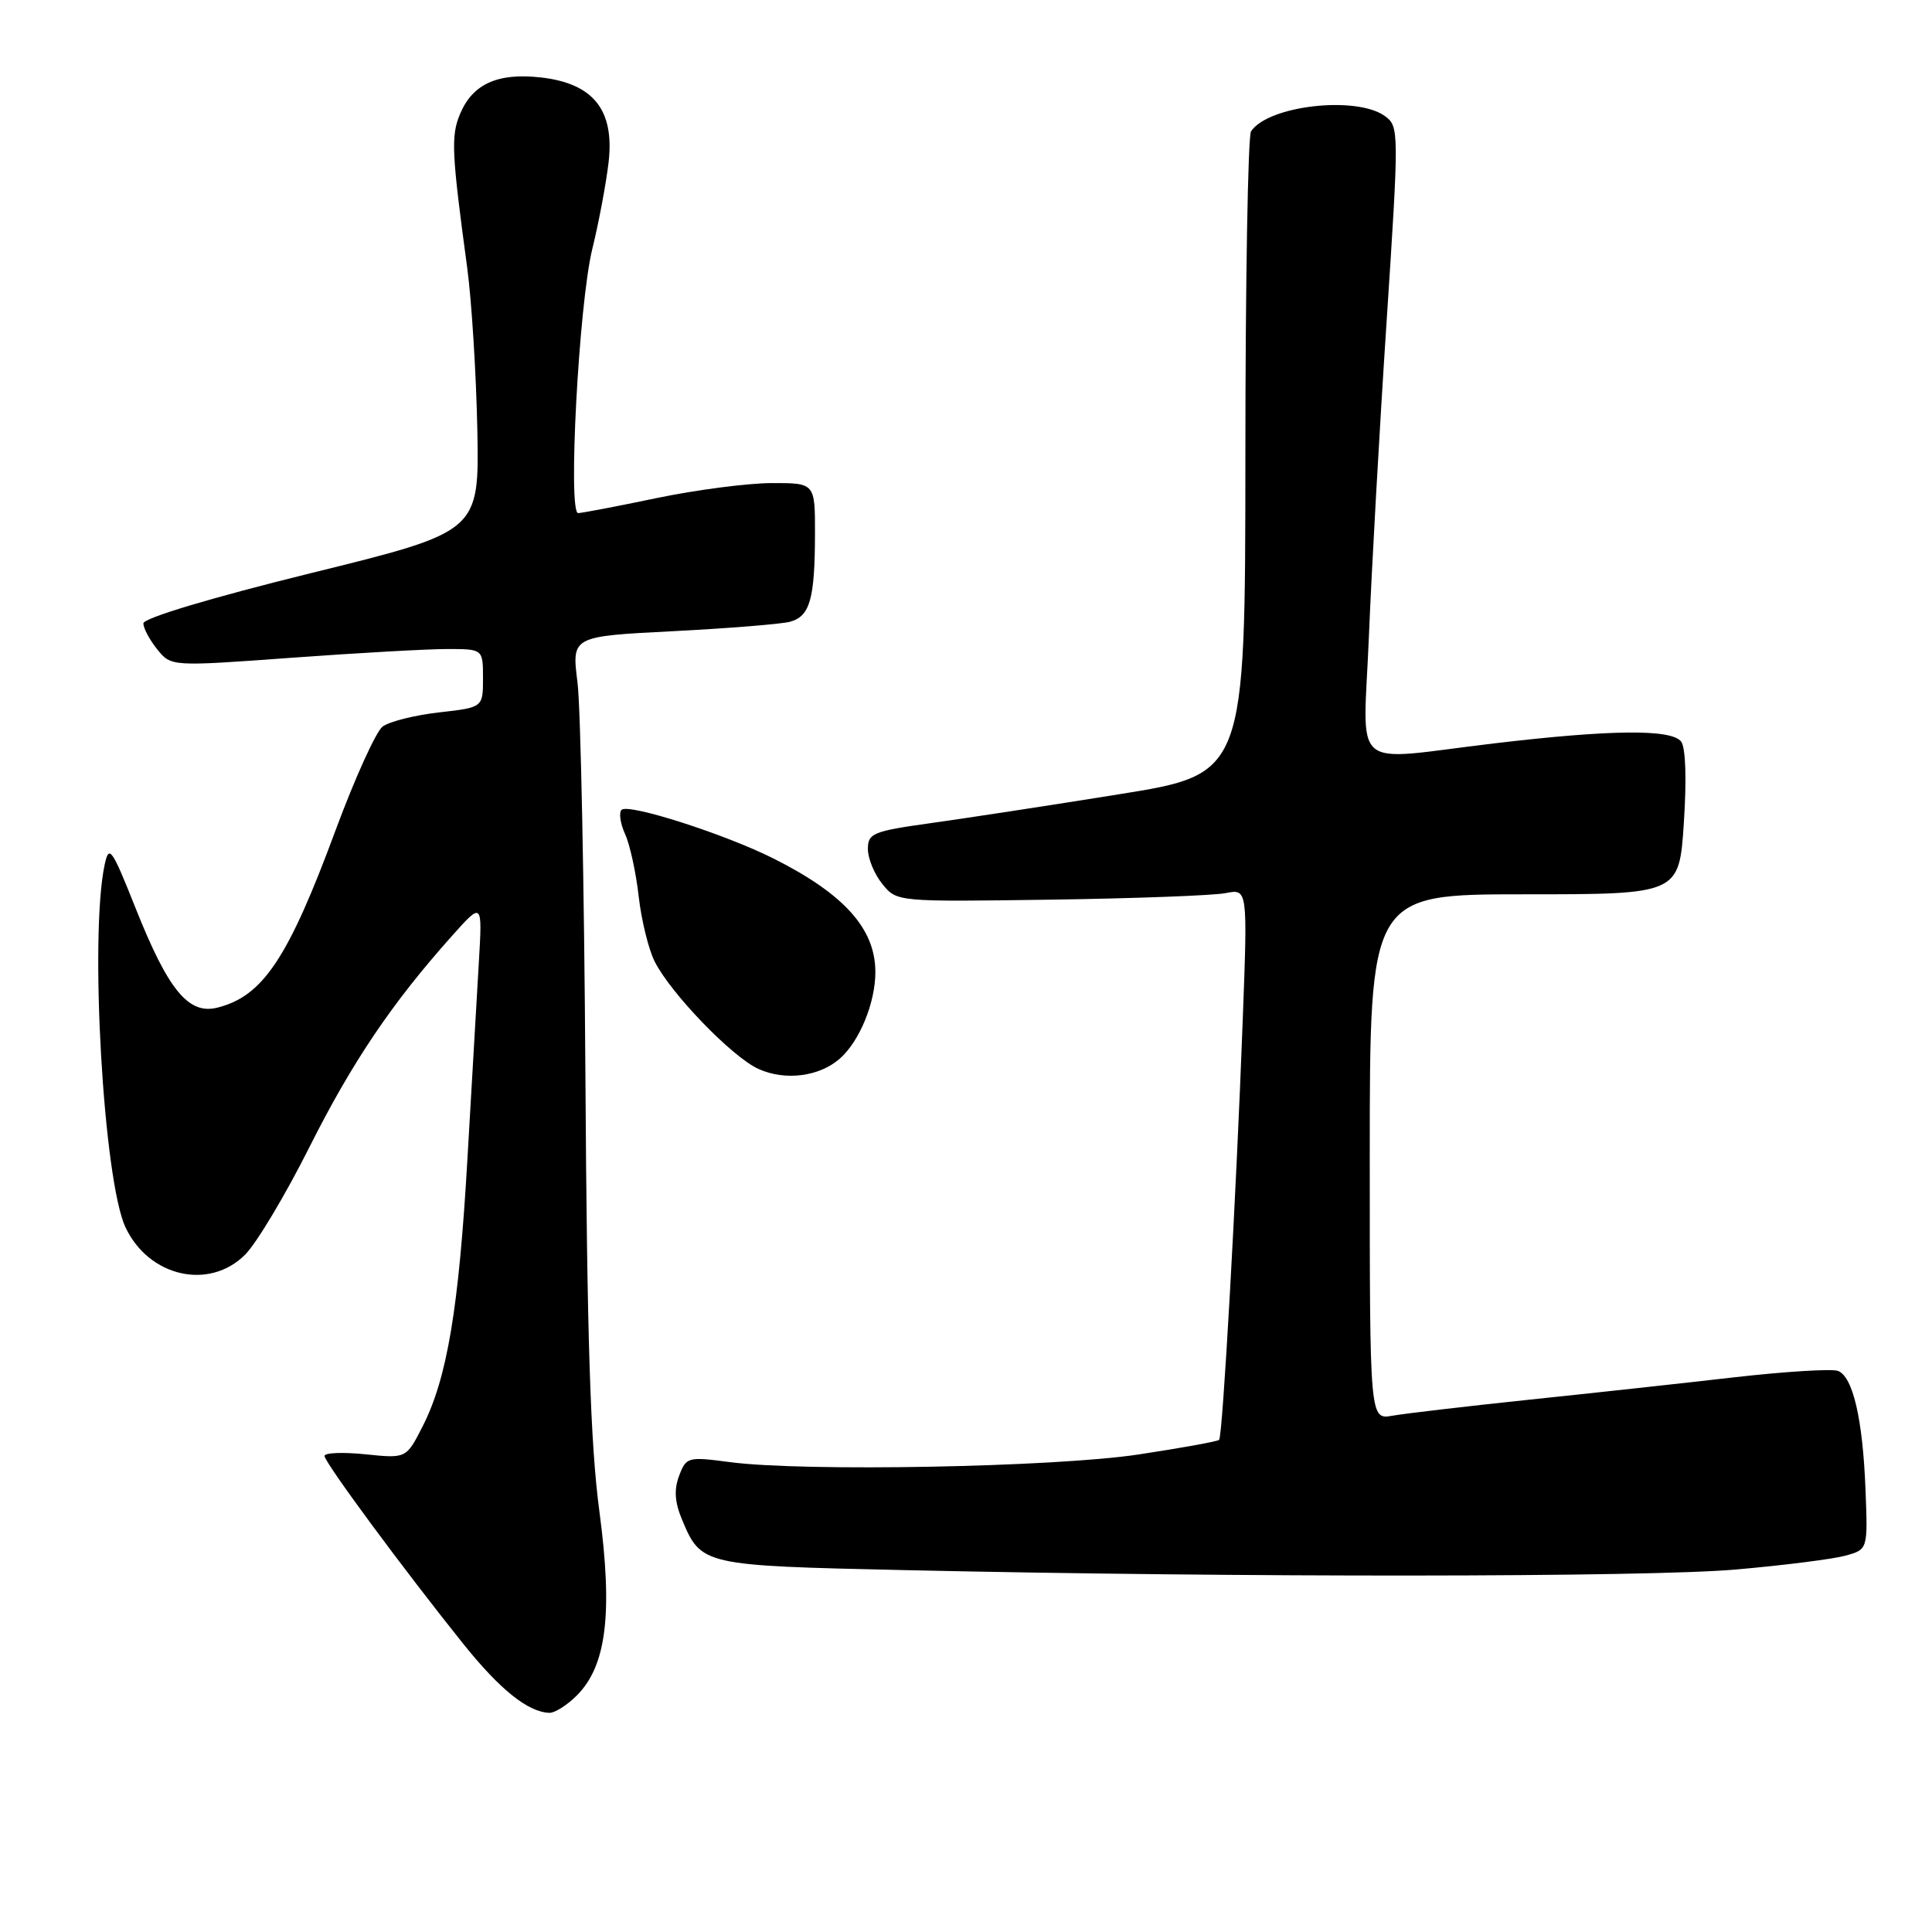 <?xml version="1.0" encoding="UTF-8" standalone="no"?>
<!DOCTYPE svg PUBLIC "-//W3C//DTD SVG 1.1//EN" "http://www.w3.org/Graphics/SVG/1.1/DTD/svg11.dtd" >
<svg xmlns="http://www.w3.org/2000/svg" xmlns:xlink="http://www.w3.org/1999/xlink" version="1.1" viewBox="0 0 256 256">
 <g >
 <path fill="currentColor"
d=" M 76.43 224.66 C 80.37 220.72 81.22 213.76 79.42 200.24 C 78.23 191.37 77.78 177.24 77.57 142.50 C 77.41 117.20 76.94 93.76 76.52 90.41 C 75.75 84.32 75.75 84.32 89.12 83.64 C 96.48 83.26 103.47 82.70 104.66 82.39 C 107.32 81.68 107.97 79.41 107.99 70.75 C 108.00 64.00 108.00 64.00 102.25 64.01 C 99.09 64.02 92.22 64.91 87.00 66.00 C 81.78 67.09 77.10 67.98 76.61 67.99 C 75.22 68.01 76.70 40.26 78.48 33.00 C 79.36 29.42 80.33 24.22 80.65 21.43 C 81.42 14.55 78.61 11.05 71.66 10.26 C 65.92 9.62 62.60 11.13 60.94 15.15 C 59.74 18.03 59.85 20.30 61.91 35.50 C 62.50 39.90 63.10 49.56 63.25 56.97 C 63.50 70.45 63.50 70.45 41.25 75.93 C 27.96 79.21 19.00 81.90 19.00 82.60 C 19.00 83.25 19.83 84.80 20.84 86.05 C 22.68 88.32 22.68 88.32 38.59 87.16 C 47.34 86.52 56.64 86.00 59.25 86.00 C 64.00 86.00 64.00 86.00 64.00 89.87 C 64.00 93.74 64.00 93.74 58.15 94.40 C 54.93 94.77 51.57 95.61 50.69 96.28 C 49.82 96.95 47.02 103.12 44.47 110.00 C 38.19 126.99 34.83 132.02 28.79 133.52 C 24.98 134.47 22.30 131.21 18.00 120.42 C 14.80 112.39 14.45 111.88 13.87 114.56 C 11.84 123.99 13.71 156.49 16.64 162.65 C 19.74 169.19 27.72 171.01 32.48 166.25 C 33.99 164.74 37.83 158.32 41.00 152.00 C 46.68 140.70 51.93 132.92 59.90 124.00 C 63.92 119.50 63.92 119.50 63.45 127.50 C 63.19 131.90 62.51 143.60 61.94 153.50 C 60.80 173.38 59.25 182.63 55.99 189.02 C 53.83 193.26 53.83 193.26 48.41 192.70 C 45.44 192.40 43.00 192.49 43.00 192.92 C 43.00 193.77 53.42 207.88 61.41 217.85 C 66.27 223.91 69.98 226.87 72.80 226.96 C 73.51 226.98 75.14 225.95 76.43 224.66 Z  M 230.00 207.97 C 236.32 207.42 242.85 206.59 244.50 206.14 C 247.50 205.32 247.50 205.32 247.19 197.41 C 246.83 188.03 245.52 182.41 243.54 181.65 C 242.74 181.35 236.56 181.73 229.80 182.50 C 223.03 183.28 210.75 184.62 202.50 185.48 C 194.25 186.35 186.15 187.30 184.50 187.59 C 181.50 188.12 181.50 188.12 181.50 153.31 C 181.50 118.50 181.50 118.50 202.00 118.50 C 222.50 118.50 222.50 118.50 223.12 109.00 C 223.50 103.21 223.36 99.01 222.75 98.25 C 221.43 96.59 213.43 96.67 198.00 98.50 C 178.52 100.81 180.65 102.64 181.39 84.25 C 181.74 75.59 182.79 56.86 183.73 42.64 C 185.39 17.33 185.39 16.76 183.52 15.39 C 179.77 12.65 168.05 13.97 165.77 17.40 C 165.36 18.00 165.02 37.42 165.02 60.54 C 165.00 102.57 165.00 102.57 148.25 105.25 C 139.04 106.73 127.79 108.45 123.25 109.08 C 115.67 110.14 115.00 110.42 115.00 112.50 C 115.00 113.76 115.86 115.84 116.92 117.14 C 118.83 119.50 118.85 119.50 139.17 119.21 C 150.35 119.05 160.81 118.66 162.41 118.34 C 165.32 117.77 165.32 117.77 164.67 135.14 C 163.80 158.58 162.01 190.33 161.54 190.79 C 161.33 191.00 156.51 191.87 150.83 192.73 C 139.64 194.41 106.51 195.03 96.73 193.74 C 91.15 193.00 90.93 193.06 89.99 195.54 C 89.30 197.35 89.40 199.03 90.35 201.30 C 92.91 207.43 93.02 207.45 119.90 208.05 C 164.21 209.04 218.27 209.00 230.00 207.97 Z  M 111.32 140.24 C 113.92 137.92 116.00 132.83 115.99 128.78 C 115.98 123.05 111.85 118.46 102.50 113.76 C 96.05 110.52 83.25 106.42 82.36 107.31 C 81.98 107.68 82.20 109.14 82.83 110.53 C 83.47 111.93 84.28 115.65 84.63 118.79 C 84.99 121.93 85.94 125.81 86.75 127.41 C 88.89 131.65 97.02 140.07 100.50 141.64 C 104.05 143.25 108.60 142.66 111.32 140.24 Z "/>
</g>
</svg>
